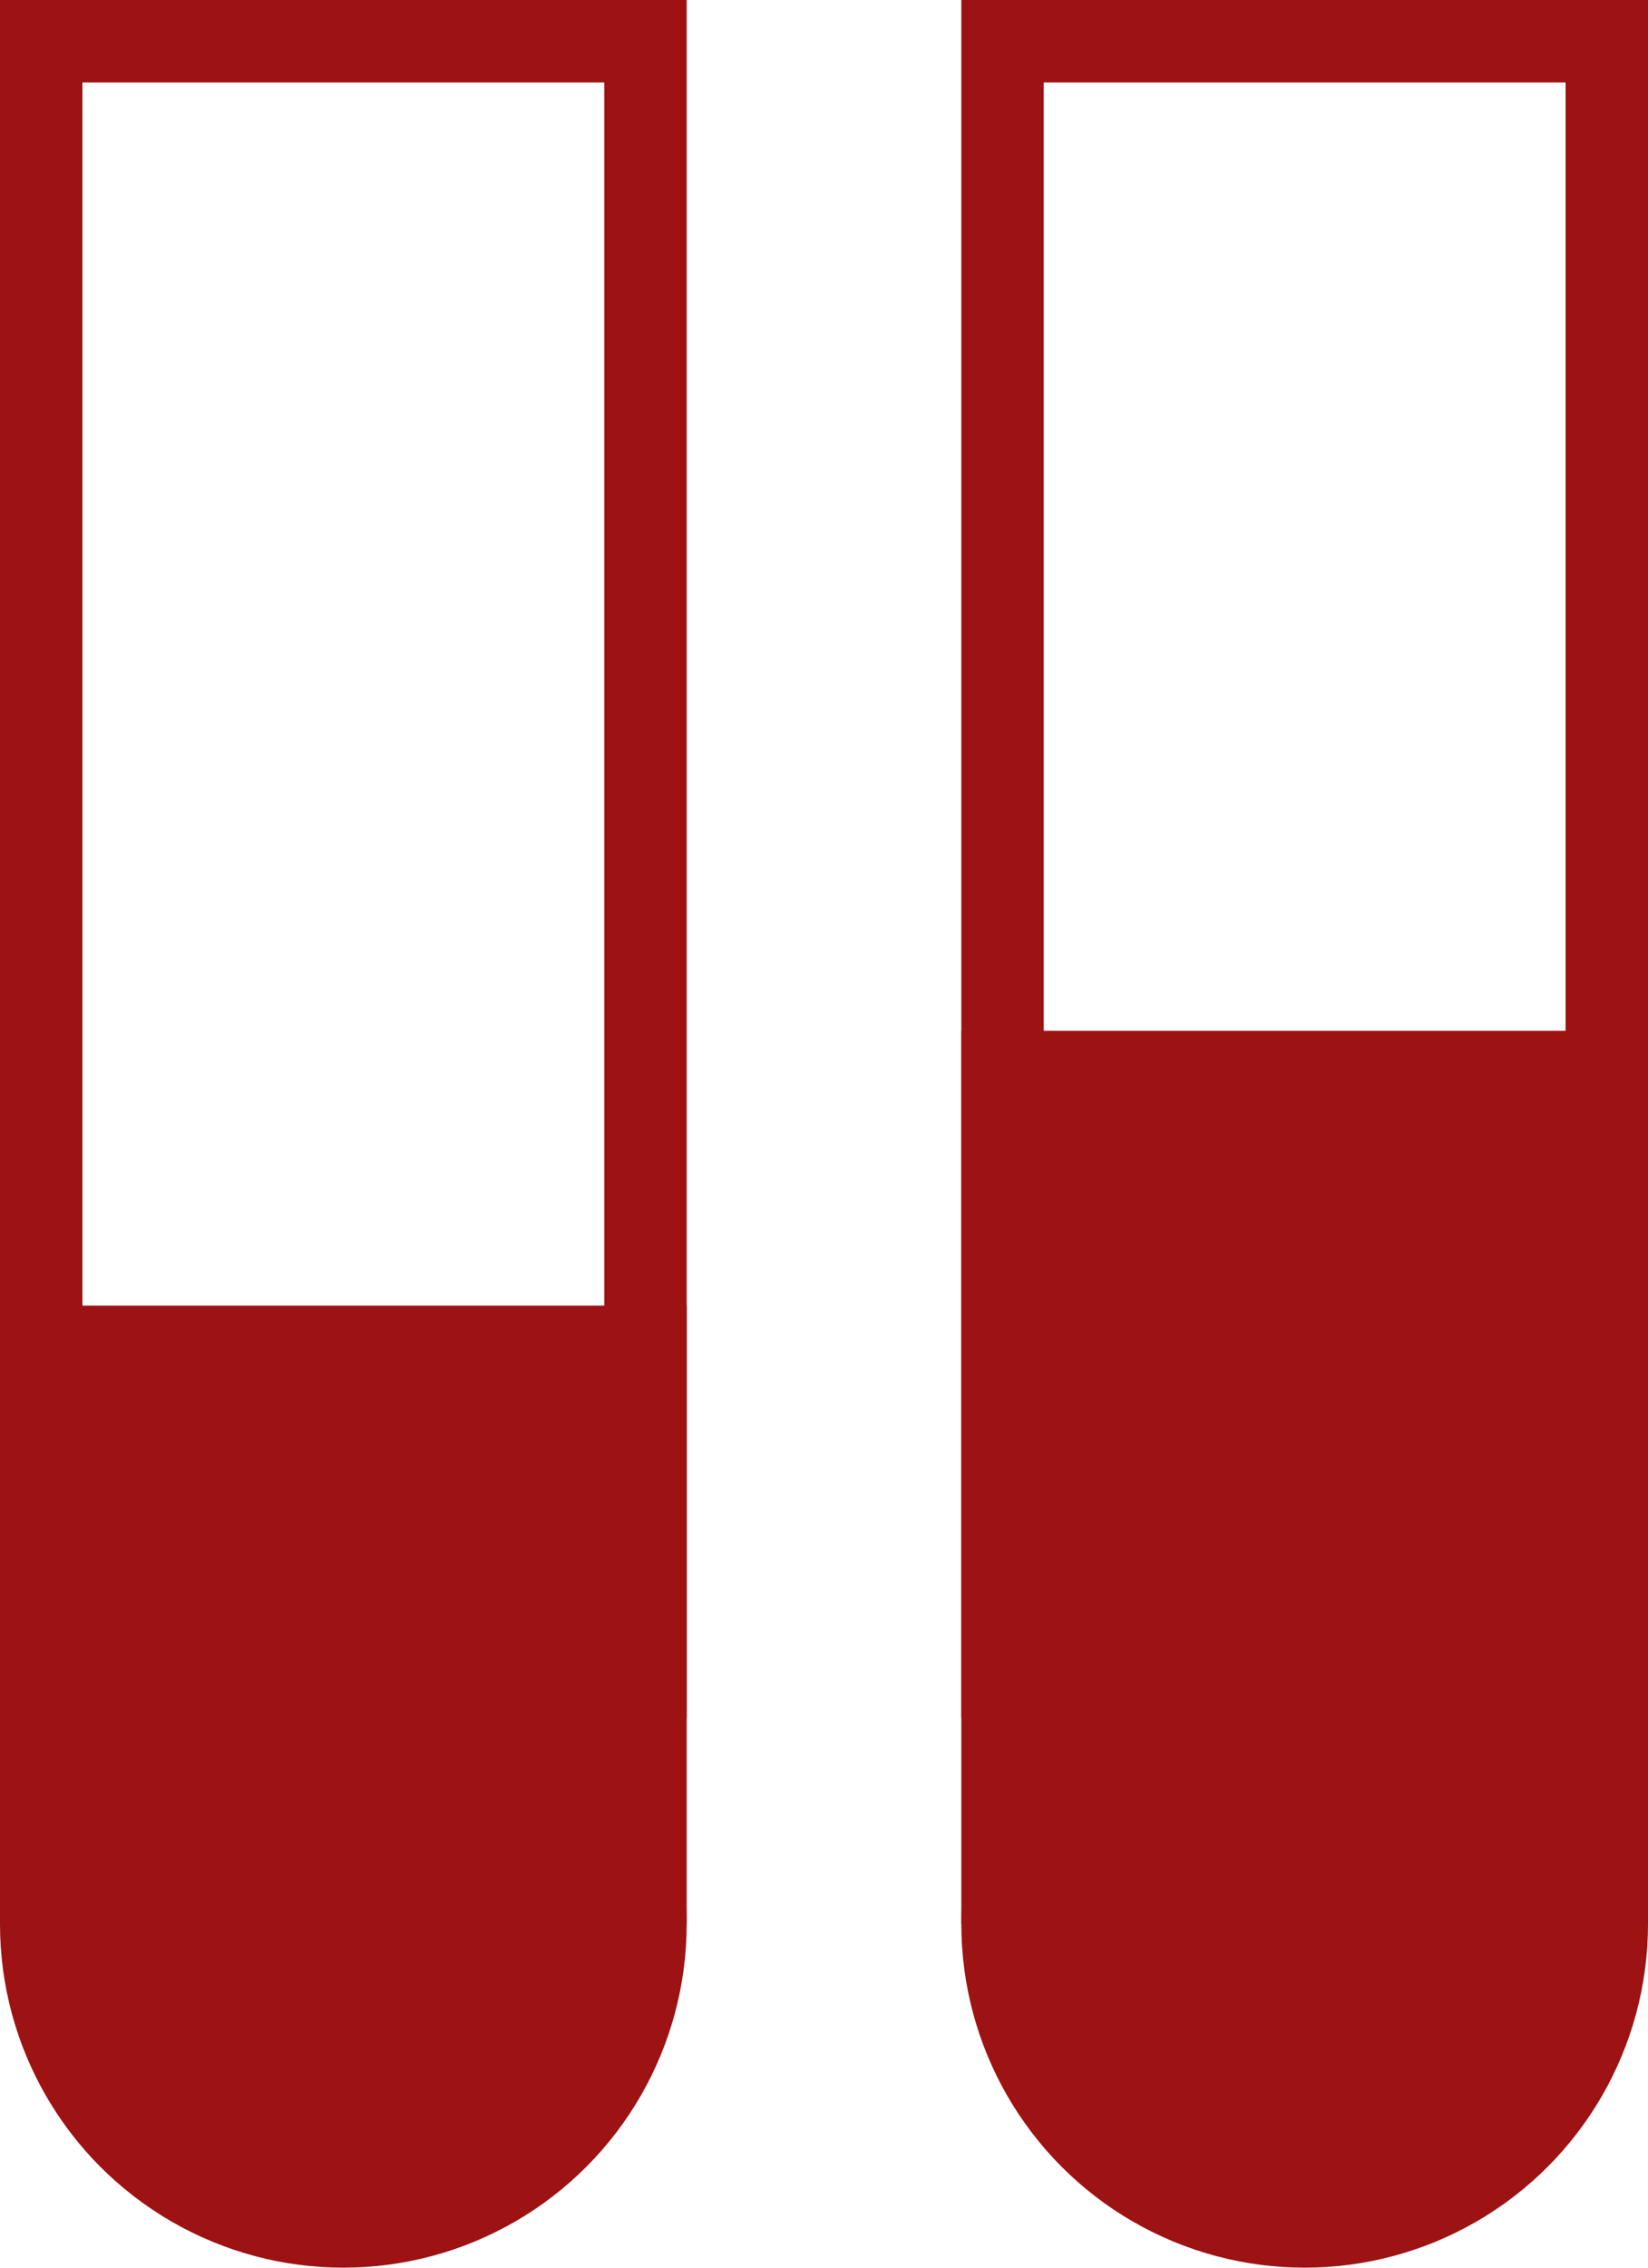 <svg width="120" height="165" viewBox="0 0 120 165" fill="none" xmlns="http://www.w3.org/2000/svg">
<circle cx="25" cy="140" r="25" fill="#9D1212"/>
<circle cx="95" cy="140" r="25" fill="#9D1212"/>
<rect x="3" y="3" width="44" height="134" stroke="#9D1212" stroke-width="6"/>
<rect x="73" y="3" width="44" height="134" stroke="#9D1212" stroke-width="6"/>
<rect y="95" width="50" height="30" fill="#9D1212"/>
<rect x="70" y="75" width="50" height="50" fill="#9D1212"/>
</svg>
